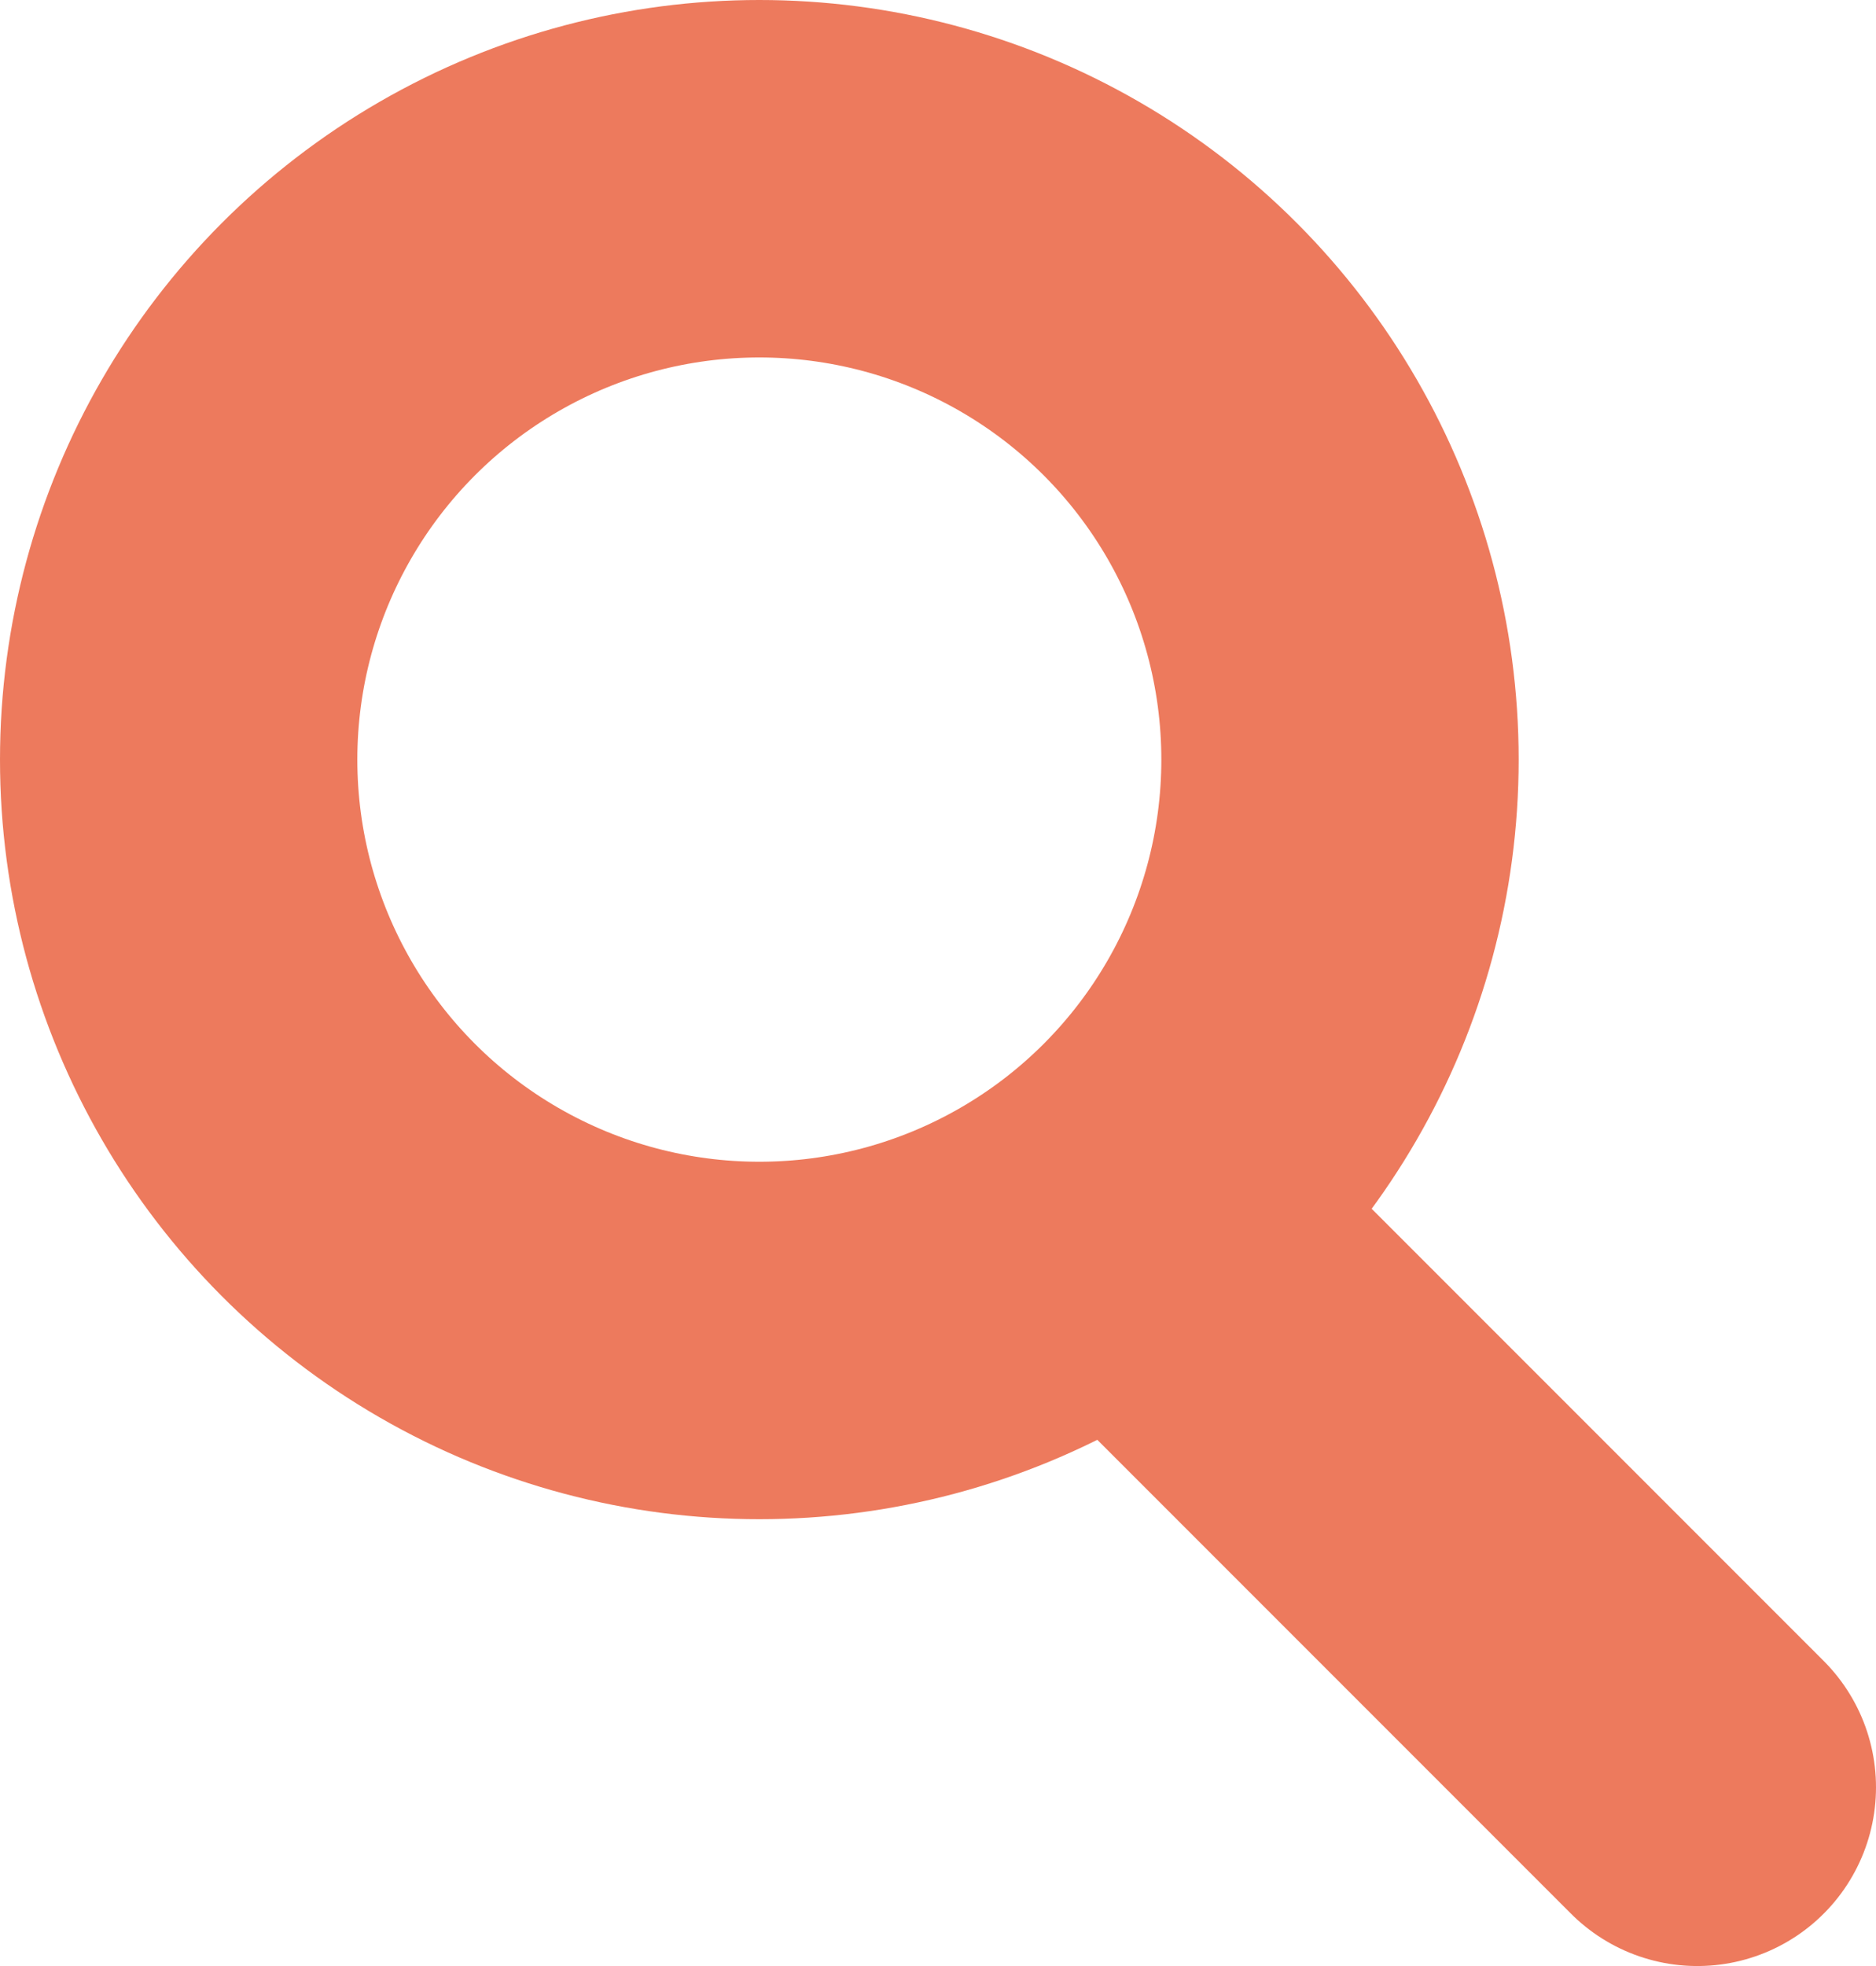 <svg
  width="21"
  height="22"
  viewBox="0 0 21 22"
  fill="none"
  xmlns="http://www.w3.org/2000/svg"
>
<circle cx="8.5" cy="8.5" r="6.5" stroke="#ED7A5D" stroke-width="4" />
<path
    d="M13 14L19 20"
    stroke="#ED7A5D"
    stroke-width="4"
    stroke-linecap="round"
  />
</svg>
